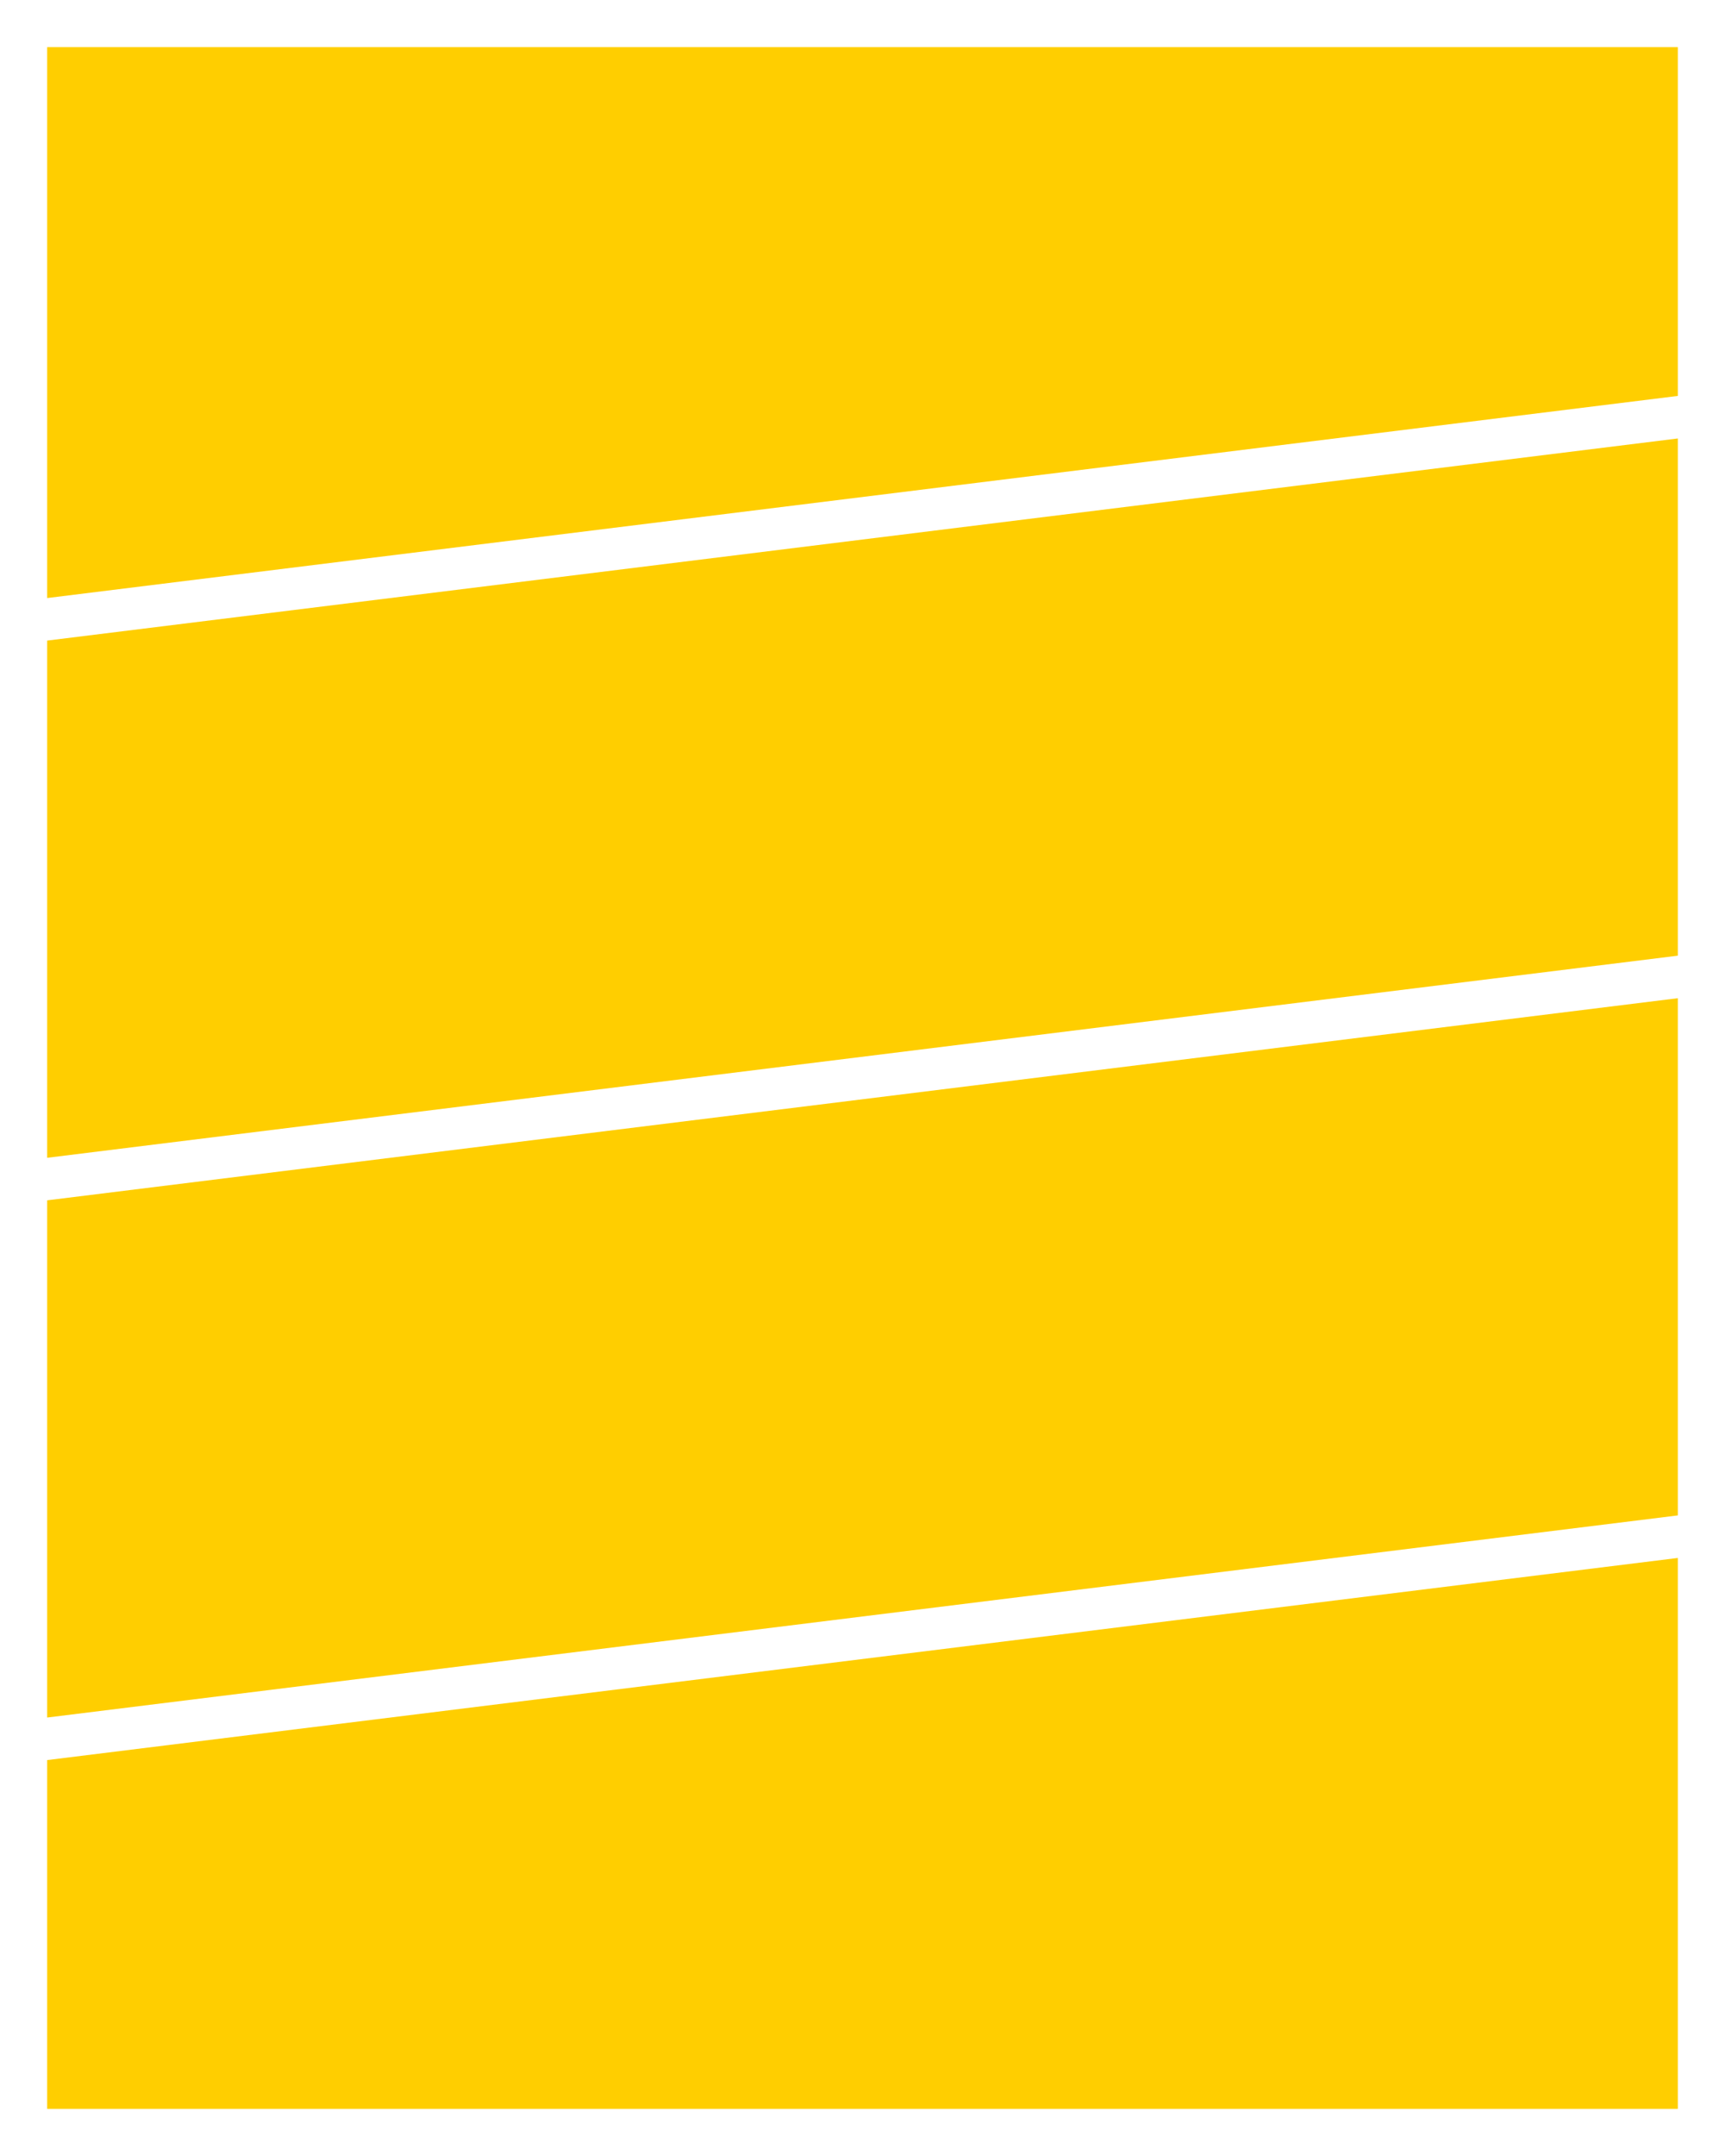 <?xml version="1.0" encoding="utf-8"?>
<!-- Generator: Adobe Illustrator 18.0.0, SVG Export Plug-In . SVG Version: 6.00 Build 0)  -->
<!DOCTYPE svg PUBLIC "-//W3C//DTD SVG 1.0//EN" "http://www.w3.org/TR/2001/REC-SVG-20010904/DTD/svg10.dtd">
<svg version="1.0" id="图层_1" xmlns="http://www.w3.org/2000/svg" xmlns:xlink="http://www.w3.org/1999/xlink" x="0px" y="0px"
	 viewBox="0 0 256 320" style="enable-background:new 0 0 256 320;" xml:space="preserve">
<style type="text/css">
	.st0{fill:#FFCE00;}
	.st1{opacity:0.7;}
	.st2{opacity:0.3;}
	.st3{opacity:0.6;}
	.st4{fill:#7DFF00;}
</style>
<g id="XMLID_1068_">
	<polygon id="XMLID_1072_" class="st0" points="7,88.765 7,7 249,7 249,58.765 	"/>
	<polygon id="XMLID_1071_" class="st0" points="7,171.844 7,95.078 249,65.078 249,141.844 	"/>
	<polygon id="XMLID_1070_" class="st0" points="7,254.922 7,178.156 249,148.156 249,224.922 	"/>
	<polygon id="XMLID_1069_" class="st0" points="7,313 7,261.235 249,231.235 249,313 	"/>
</g>
</svg>
